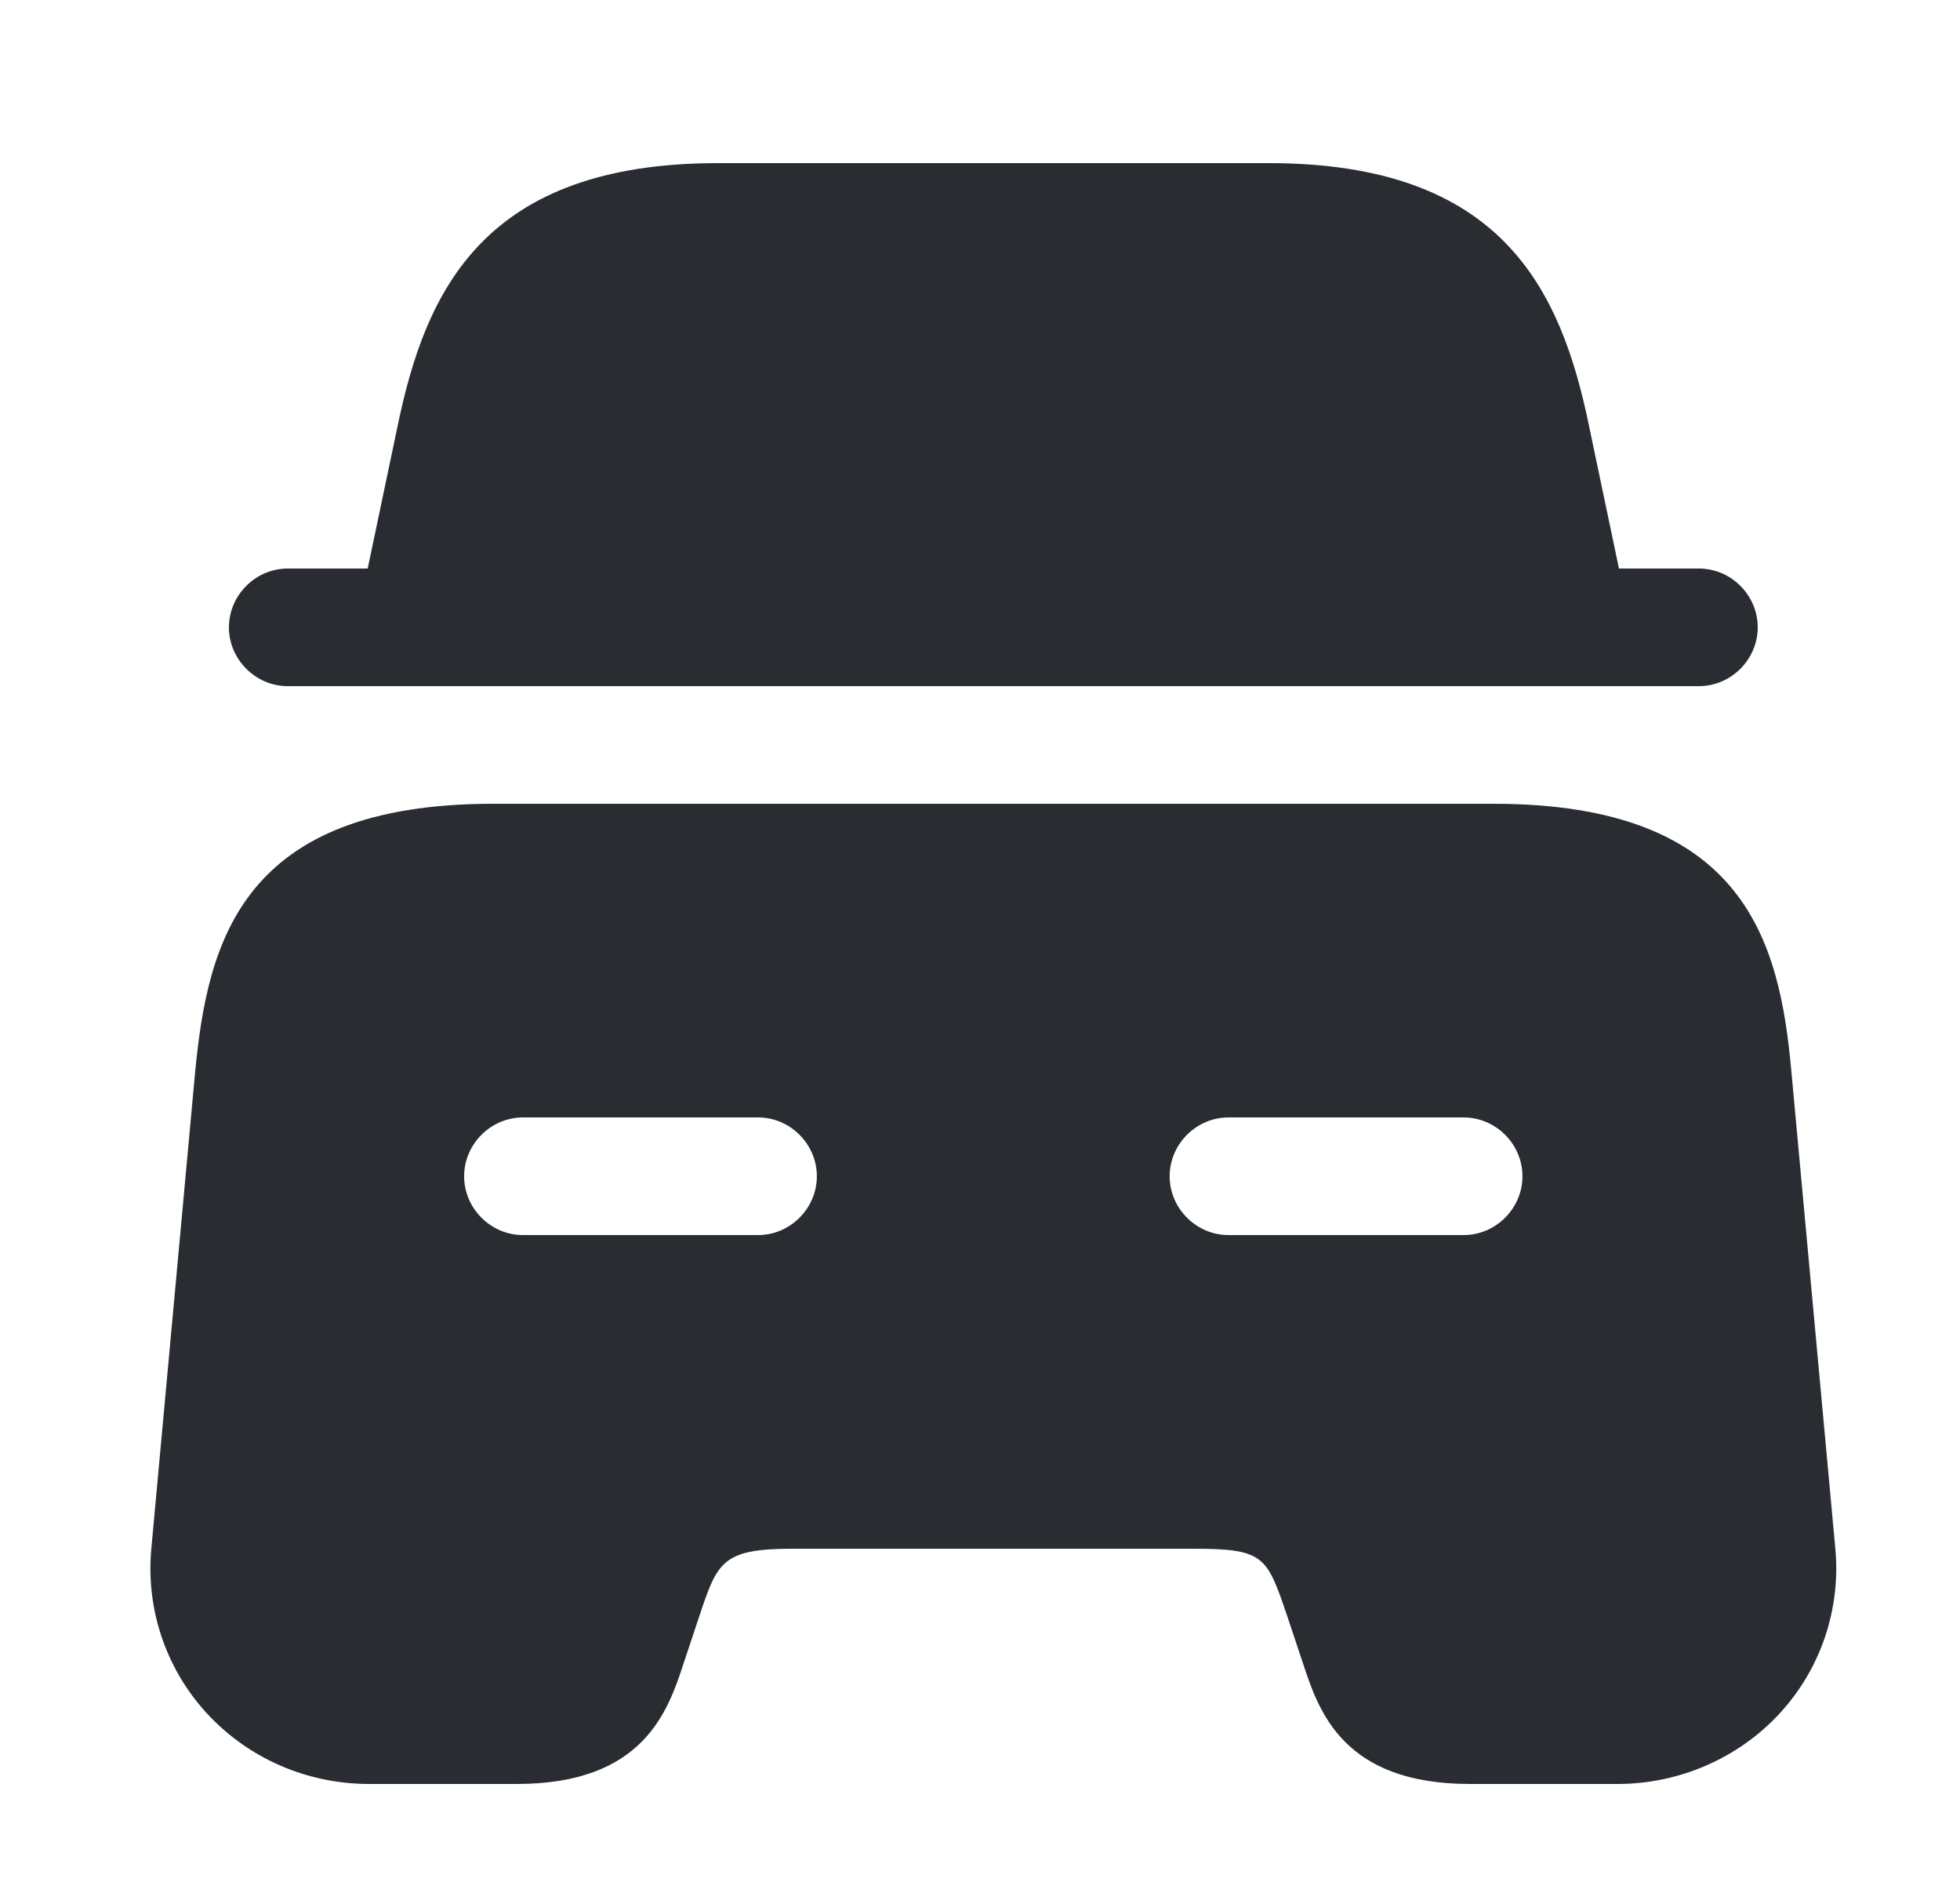 <svg width="25" height="24" viewBox="0 0 25 24" fill="none" xmlns="http://www.w3.org/2000/svg">
<path d="M22.42 8C22.42 8.41 22.08 8.75 21.67 8.75H3.67C3.26 8.75 2.92 8.41 2.92 8C2.92 7.59 3.26 7.25 3.67 7.25H4.69L5.07 5.44C5.43 3.69 6.18 2.08 9.16 2.08H16.18C19.16 2.08 19.91 3.69 20.27 5.44L20.65 7.25H21.67C22.08 7.25 22.42 7.59 22.42 8Z" fill="#292D32"/>
<path d="M22.849 13.66C22.7 12.01 22.259 10.25 19.049 10.25H6.29C3.08 10.25 2.65 12.01 2.49 13.66L1.93 19.75C1.86 20.51 2.11 21.27 2.63 21.84C3.16 22.42 3.91 22.75 4.71 22.75H6.59C8.21 22.75 8.52 21.82 8.72 21.21L8.92 20.61C9.15 19.92 9.21 19.75 10.11 19.75H15.229C16.13 19.75 16.16 19.85 16.419 20.61L16.619 21.21C16.82 21.82 17.13 22.75 18.75 22.75H20.63C21.419 22.75 22.18 22.42 22.709 21.84C23.23 21.27 23.48 20.51 23.41 19.75L22.849 13.66ZM9.67 15.75H6.67C6.26 15.75 5.92 15.41 5.92 15C5.92 14.59 6.26 14.25 6.67 14.25H9.67C10.079 14.25 10.419 14.59 10.419 15C10.419 15.41 10.079 15.75 9.67 15.75ZM18.669 15.75H15.669C15.259 15.75 14.919 15.41 14.919 15C14.919 14.59 15.259 14.25 15.669 14.25H18.669C19.079 14.25 19.419 14.59 19.419 15C19.419 15.41 19.079 15.75 18.669 15.75Z" fill="#292D32"/>
</svg>
